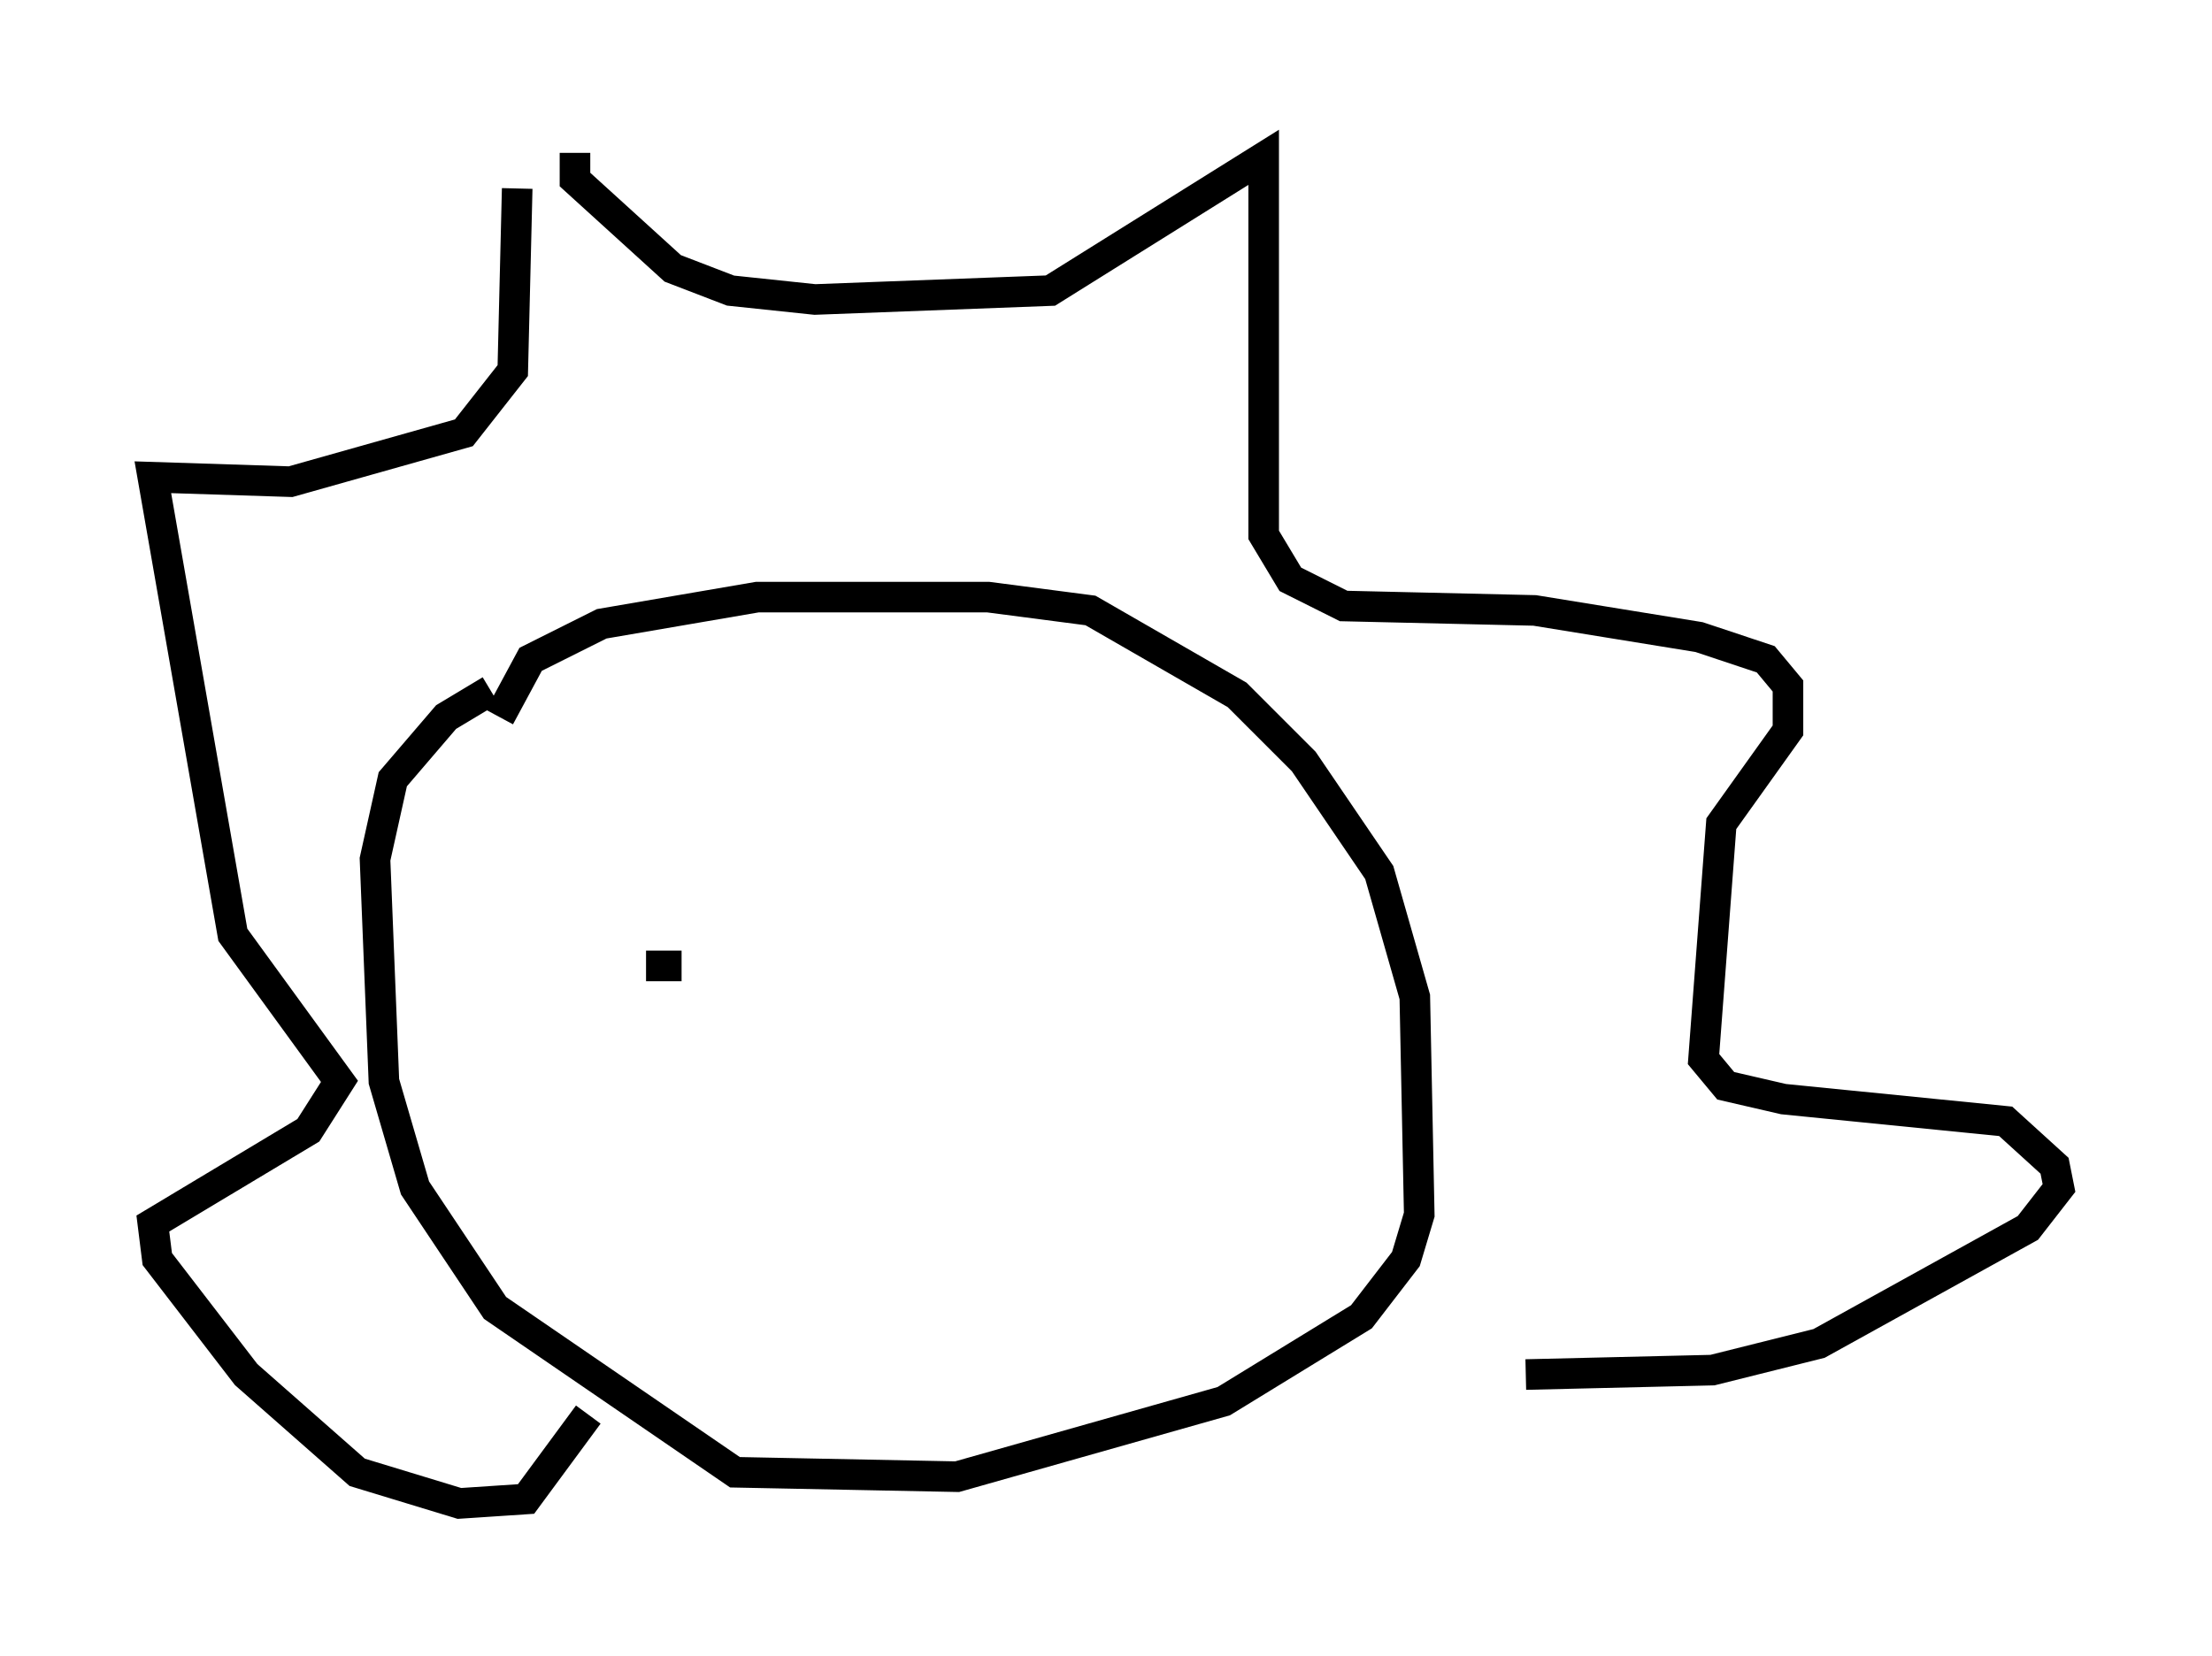 <?xml version="1.0" encoding="utf-8" ?>
<svg baseProfile="full" height="54.156" version="1.1" width="72.313" xmlns="http://www.w3.org/2000/svg" xmlns:ev="http://www.w3.org/2001/xml-events" xmlns:xlink="http://www.w3.org/1999/xlink"><defs /><rect fill="white" height="54.156" width="72.313" x="0" y="0" /><path d="M15.749, 25.916 m0.581, -2.469 l1.017, -1.888 2.324, -1.162 l5.084, -0.872 7.553, 0.0 l3.341, 0.436 4.793, 2.76 l2.179, 2.179 2.469, 3.631 l1.162, 4.067 0.145, 7.117 l-0.436, 1.453 -1.453, 1.888 l-4.503, 2.76 -8.715, 2.469 l-7.263, -0.145 -7.844, -5.374 l-2.615, -3.922 -1.017, -3.486 l-0.291, -7.263 0.581, -2.615 l1.743, -2.034 1.453, -0.872 m2.76, -17.575 l0.0, 0.872 3.196, 2.905 l1.888, 0.726 2.76, 0.291 l7.698, -0.291 6.972, -4.358 l0.0, 12.346 0.872, 1.453 l1.743, 0.872 6.246, 0.145 l5.374, 0.872 2.179, 0.726 l0.726, 0.872 0.0, 1.453 l-2.179, 3.05 -0.581, 7.698 l0.726, 0.872 1.888, 0.436 l7.263, 0.726 1.598, 1.453 l0.145, 0.726 -1.017, 1.307 l-6.827, 3.777 -3.486, 0.872 l-6.101, 0.145 m-32.972, -38.782 l-0.145, 5.955 -1.598, 2.034 l-5.665, 1.598 -4.503, -0.145 l2.615, 14.961 3.486, 4.793 l-1.017, 1.598 -5.084, 3.05 l0.145, 1.162 2.905, 3.777 l3.631, 3.196 3.341, 1.017 l2.179, -0.145 2.034, -2.76 m1.888, -14.67 l1.162, 0.0 m10.894, -0.726 l0.0, 0.0 " fill="none" stroke="black" stroke-width="1" /></svg>